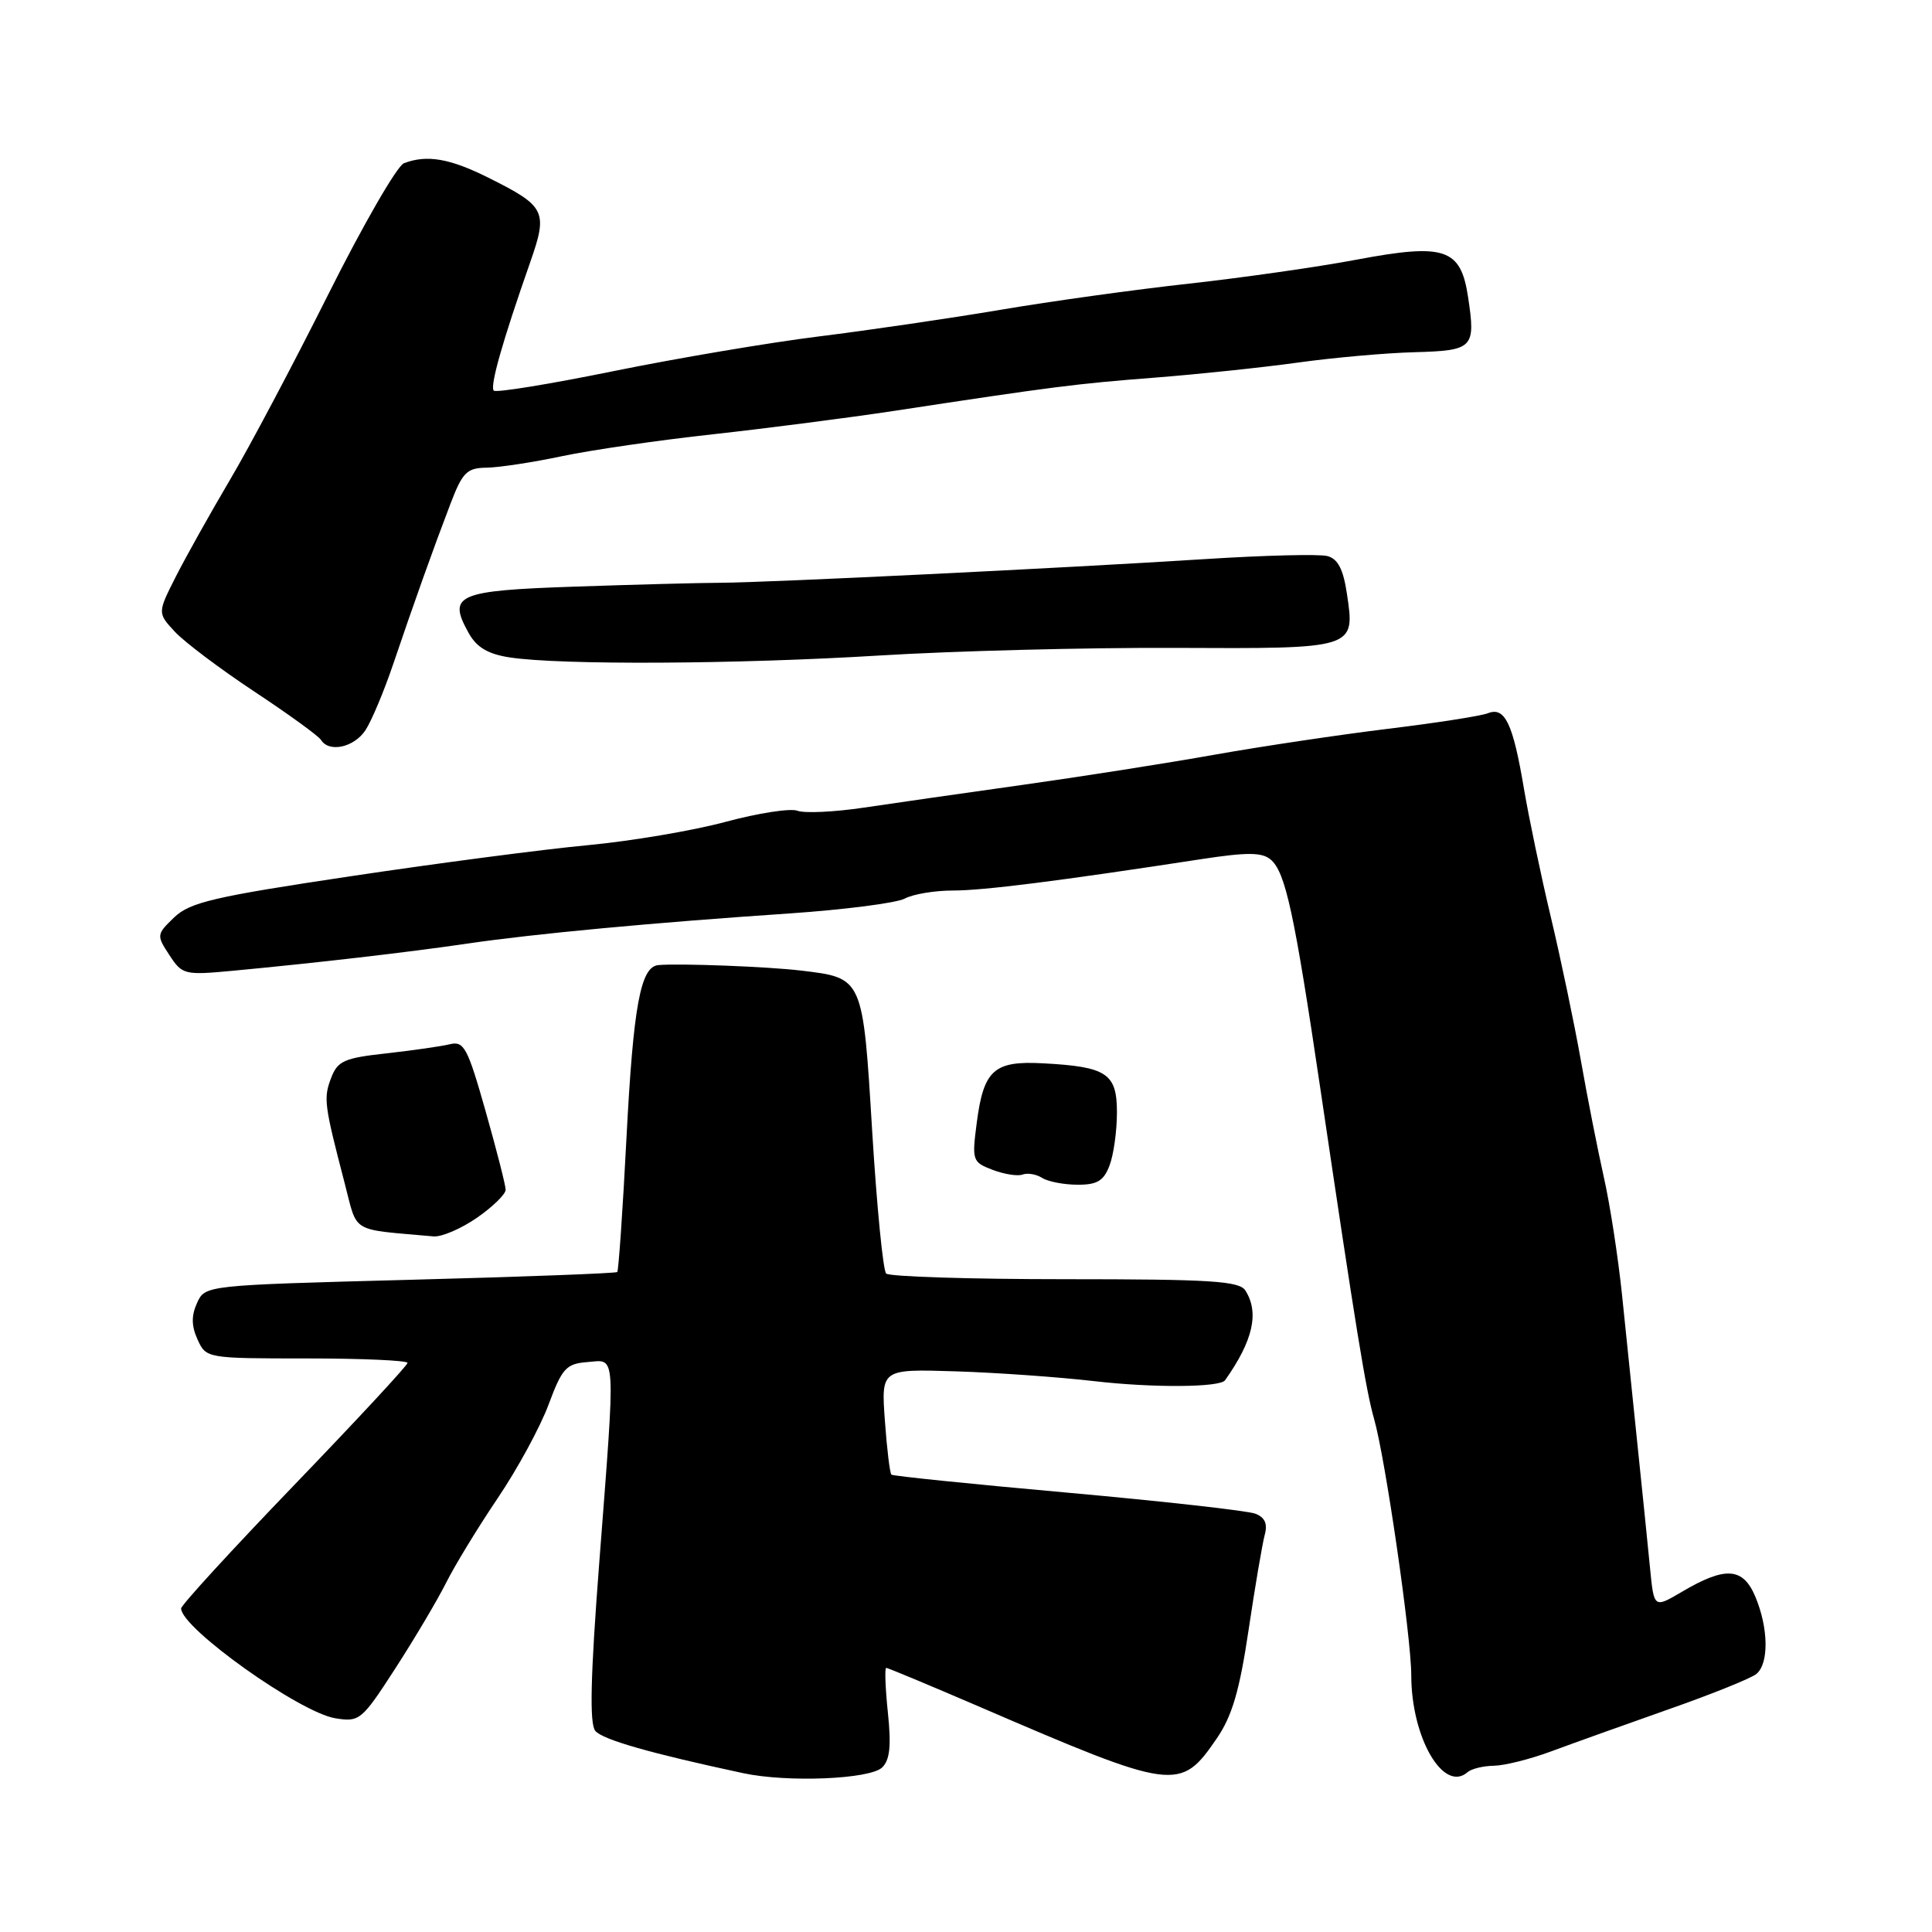 <?xml version="1.0" encoding="UTF-8" standalone="no"?>
<!DOCTYPE svg PUBLIC "-//W3C//DTD SVG 1.1//EN" "http://www.w3.org/Graphics/SVG/1.1/DTD/svg11.dtd" >
<svg xmlns="http://www.w3.org/2000/svg" xmlns:xlink="http://www.w3.org/1999/xlink" version="1.1" viewBox="0 0 256 256">
 <g >
 <path fill="currentColor"
d=" M 116.89 234.20 C 117.91 233.21 118.11 231.34 117.65 226.94 C 117.31 223.67 117.21 221.00 117.43 221.00 C 117.64 221.00 123.15 223.30 129.66 226.10 C 155.70 237.33 156.38 237.42 161.23 230.35 C 163.25 227.41 164.25 224.03 165.44 216.00 C 166.30 210.22 167.27 204.55 167.58 203.39 C 167.99 201.91 167.61 201.06 166.33 200.57 C 165.32 200.18 154.15 198.93 141.50 197.79 C 128.85 196.66 118.33 195.58 118.12 195.40 C 117.91 195.22 117.52 191.99 117.25 188.23 C 116.76 181.40 116.76 181.40 126.63 181.71 C 132.06 181.88 140.32 182.47 145.00 183.01 C 152.76 183.91 161.65 183.85 162.33 182.89 C 166.04 177.64 166.88 173.94 165.02 171.00 C 164.22 169.74 160.43 169.50 141.12 169.50 C 128.50 169.50 117.83 169.16 117.42 168.75 C 117.01 168.34 116.18 159.87 115.57 149.91 C 114.33 129.48 114.38 129.59 106.17 128.61 C 101.78 128.08 90.03 127.63 87.23 127.88 C 84.87 128.10 83.92 133.26 83.01 150.79 C 82.52 160.38 81.96 168.37 81.79 168.55 C 81.61 168.72 69.25 169.19 54.33 169.58 C 27.18 170.30 27.18 170.30 26.11 172.65 C 25.34 174.34 25.36 175.70 26.18 177.50 C 27.31 179.98 27.40 180.00 40.66 180.00 C 48.00 180.00 54.00 180.27 54.00 180.59 C 54.00 180.92 47.25 188.19 39.00 196.76 C 30.75 205.33 24.00 212.69 24.00 213.13 C 24.00 215.72 39.72 226.92 44.43 227.68 C 47.64 228.20 47.93 227.96 52.36 221.11 C 54.89 217.20 57.92 212.09 59.10 209.75 C 60.27 207.41 63.36 202.35 65.96 198.50 C 68.56 194.65 71.59 189.08 72.69 186.11 C 74.49 181.28 75.02 180.70 77.85 180.48 C 81.68 180.18 81.59 178.55 79.40 207.12 C 78.24 222.19 78.10 228.41 78.88 229.35 C 79.84 230.51 86.18 232.32 98.50 234.96 C 104.37 236.21 115.25 235.76 116.89 234.20 Z  M 197.95 233.97 C 199.35 233.95 202.75 233.10 205.50 232.08 C 208.25 231.06 215.22 228.56 220.99 226.53 C 226.76 224.51 232.05 222.38 232.74 221.80 C 234.40 220.42 234.34 215.75 232.60 211.59 C 230.96 207.67 228.63 207.51 222.83 210.94 C 219.16 213.10 219.16 213.10 218.64 207.80 C 218.36 204.89 217.61 197.55 216.98 191.50 C 216.36 185.45 215.43 176.45 214.92 171.50 C 214.40 166.55 213.33 159.57 212.52 156.00 C 211.72 152.43 210.34 145.45 209.47 140.50 C 208.59 135.55 206.80 127.00 205.49 121.50 C 204.18 116.00 202.58 108.35 201.93 104.50 C 200.48 95.87 199.41 93.62 197.17 94.50 C 196.25 94.87 190.32 95.79 184.00 96.56 C 177.68 97.33 167.32 98.87 161.00 99.99 C 154.68 101.12 143.20 102.92 135.50 104.00 C 127.80 105.08 118.32 106.44 114.43 107.02 C 110.53 107.60 106.59 107.78 105.67 107.43 C 104.75 107.07 100.46 107.74 96.14 108.90 C 91.82 110.07 83.61 111.45 77.90 111.99 C 72.18 112.52 58.05 114.37 46.50 116.10 C 28.37 118.81 25.17 119.56 23.09 121.55 C 20.74 123.81 20.72 123.93 22.45 126.56 C 24.15 129.16 24.44 129.23 30.86 128.63 C 41.83 127.60 54.05 126.19 62.00 125.02 C 70.89 123.72 86.49 122.26 104.69 121.03 C 111.95 120.53 118.78 119.65 119.88 119.07 C 120.97 118.48 123.84 118.00 126.26 118.00 C 130.33 118.00 140.22 116.75 159.19 113.84 C 165.20 112.92 167.20 112.92 168.35 113.88 C 170.33 115.52 171.50 120.92 174.99 144.50 C 179.64 175.93 180.99 184.24 182.07 188.00 C 183.56 193.20 186.99 216.83 187.00 221.97 C 187.00 230.25 191.27 237.60 194.45 234.83 C 194.97 234.37 196.55 233.99 197.95 233.97 Z  M 63.20 161.36 C 65.29 159.91 67.00 158.24 67.00 157.65 C 67.00 157.06 65.80 152.37 64.34 147.22 C 61.95 138.79 61.48 137.91 59.59 138.37 C 58.44 138.65 54.65 139.19 51.17 139.58 C 45.60 140.19 44.73 140.58 43.87 142.85 C 42.85 145.52 42.96 146.37 45.65 156.70 C 47.44 163.54 46.24 162.82 57.45 163.83 C 58.52 163.92 61.10 162.81 63.20 161.36 Z  M 147.02 154.43 C 147.56 153.02 148.00 149.86 148.00 147.41 C 148.00 142.22 146.67 141.34 138.13 140.89 C 131.71 140.55 130.34 141.78 129.43 148.73 C 128.77 153.79 128.84 153.99 131.55 155.02 C 133.09 155.60 134.87 155.88 135.51 155.63 C 136.16 155.39 137.32 155.59 138.09 156.08 C 138.87 156.57 140.97 156.98 142.77 156.98 C 145.38 157.00 146.25 156.47 147.02 154.43 Z  M 48.43 96.75 C 49.24 95.51 50.89 91.58 52.10 88.00 C 54.85 79.89 57.34 72.90 59.69 66.75 C 61.29 62.57 61.86 62.00 64.50 61.97 C 66.15 61.94 70.65 61.26 74.50 60.44 C 78.35 59.63 87.35 58.32 94.50 57.54 C 101.65 56.75 112.45 55.36 118.50 54.44 C 139.71 51.21 142.58 50.85 153.00 50.04 C 158.78 49.59 167.32 48.69 172.00 48.04 C 176.68 47.39 183.61 46.77 187.42 46.67 C 195.23 46.45 195.55 46.13 194.53 39.38 C 193.56 32.91 191.47 32.20 179.74 34.41 C 174.66 35.37 164.69 36.79 157.58 37.58 C 150.47 38.36 139.22 39.92 132.58 41.05 C 125.94 42.17 115.10 43.76 108.50 44.58 C 101.90 45.40 89.63 47.48 81.23 49.19 C 72.84 50.90 65.72 52.06 65.43 51.76 C 64.88 51.21 66.58 45.23 70.25 34.76 C 72.63 27.98 72.30 27.33 64.72 23.55 C 59.58 20.98 56.55 20.47 53.52 21.63 C 52.62 21.98 48.11 29.79 43.50 39.00 C 38.89 48.21 33.02 59.29 30.45 63.62 C 27.89 67.96 24.68 73.69 23.32 76.36 C 20.86 81.22 20.86 81.22 23.18 83.72 C 24.46 85.09 29.20 88.66 33.72 91.65 C 38.24 94.64 42.20 97.51 42.53 98.04 C 43.60 99.77 46.92 99.04 48.43 96.75 Z  M 116.50 86.86 C 126.40 86.25 144.02 85.80 155.65 85.85 C 179.72 85.96 179.57 86.00 178.47 78.65 C 177.99 75.42 177.27 74.04 175.88 73.68 C 174.82 73.40 167.56 73.58 159.73 74.08 C 140.89 75.28 101.79 77.19 95.50 77.22 C 92.75 77.23 84.05 77.46 76.18 77.73 C 60.50 78.26 59.26 78.81 62.12 83.91 C 63.16 85.78 64.67 86.67 67.53 87.11 C 74.25 88.14 97.59 88.02 116.50 86.86 Z "/>
</g>
</svg>